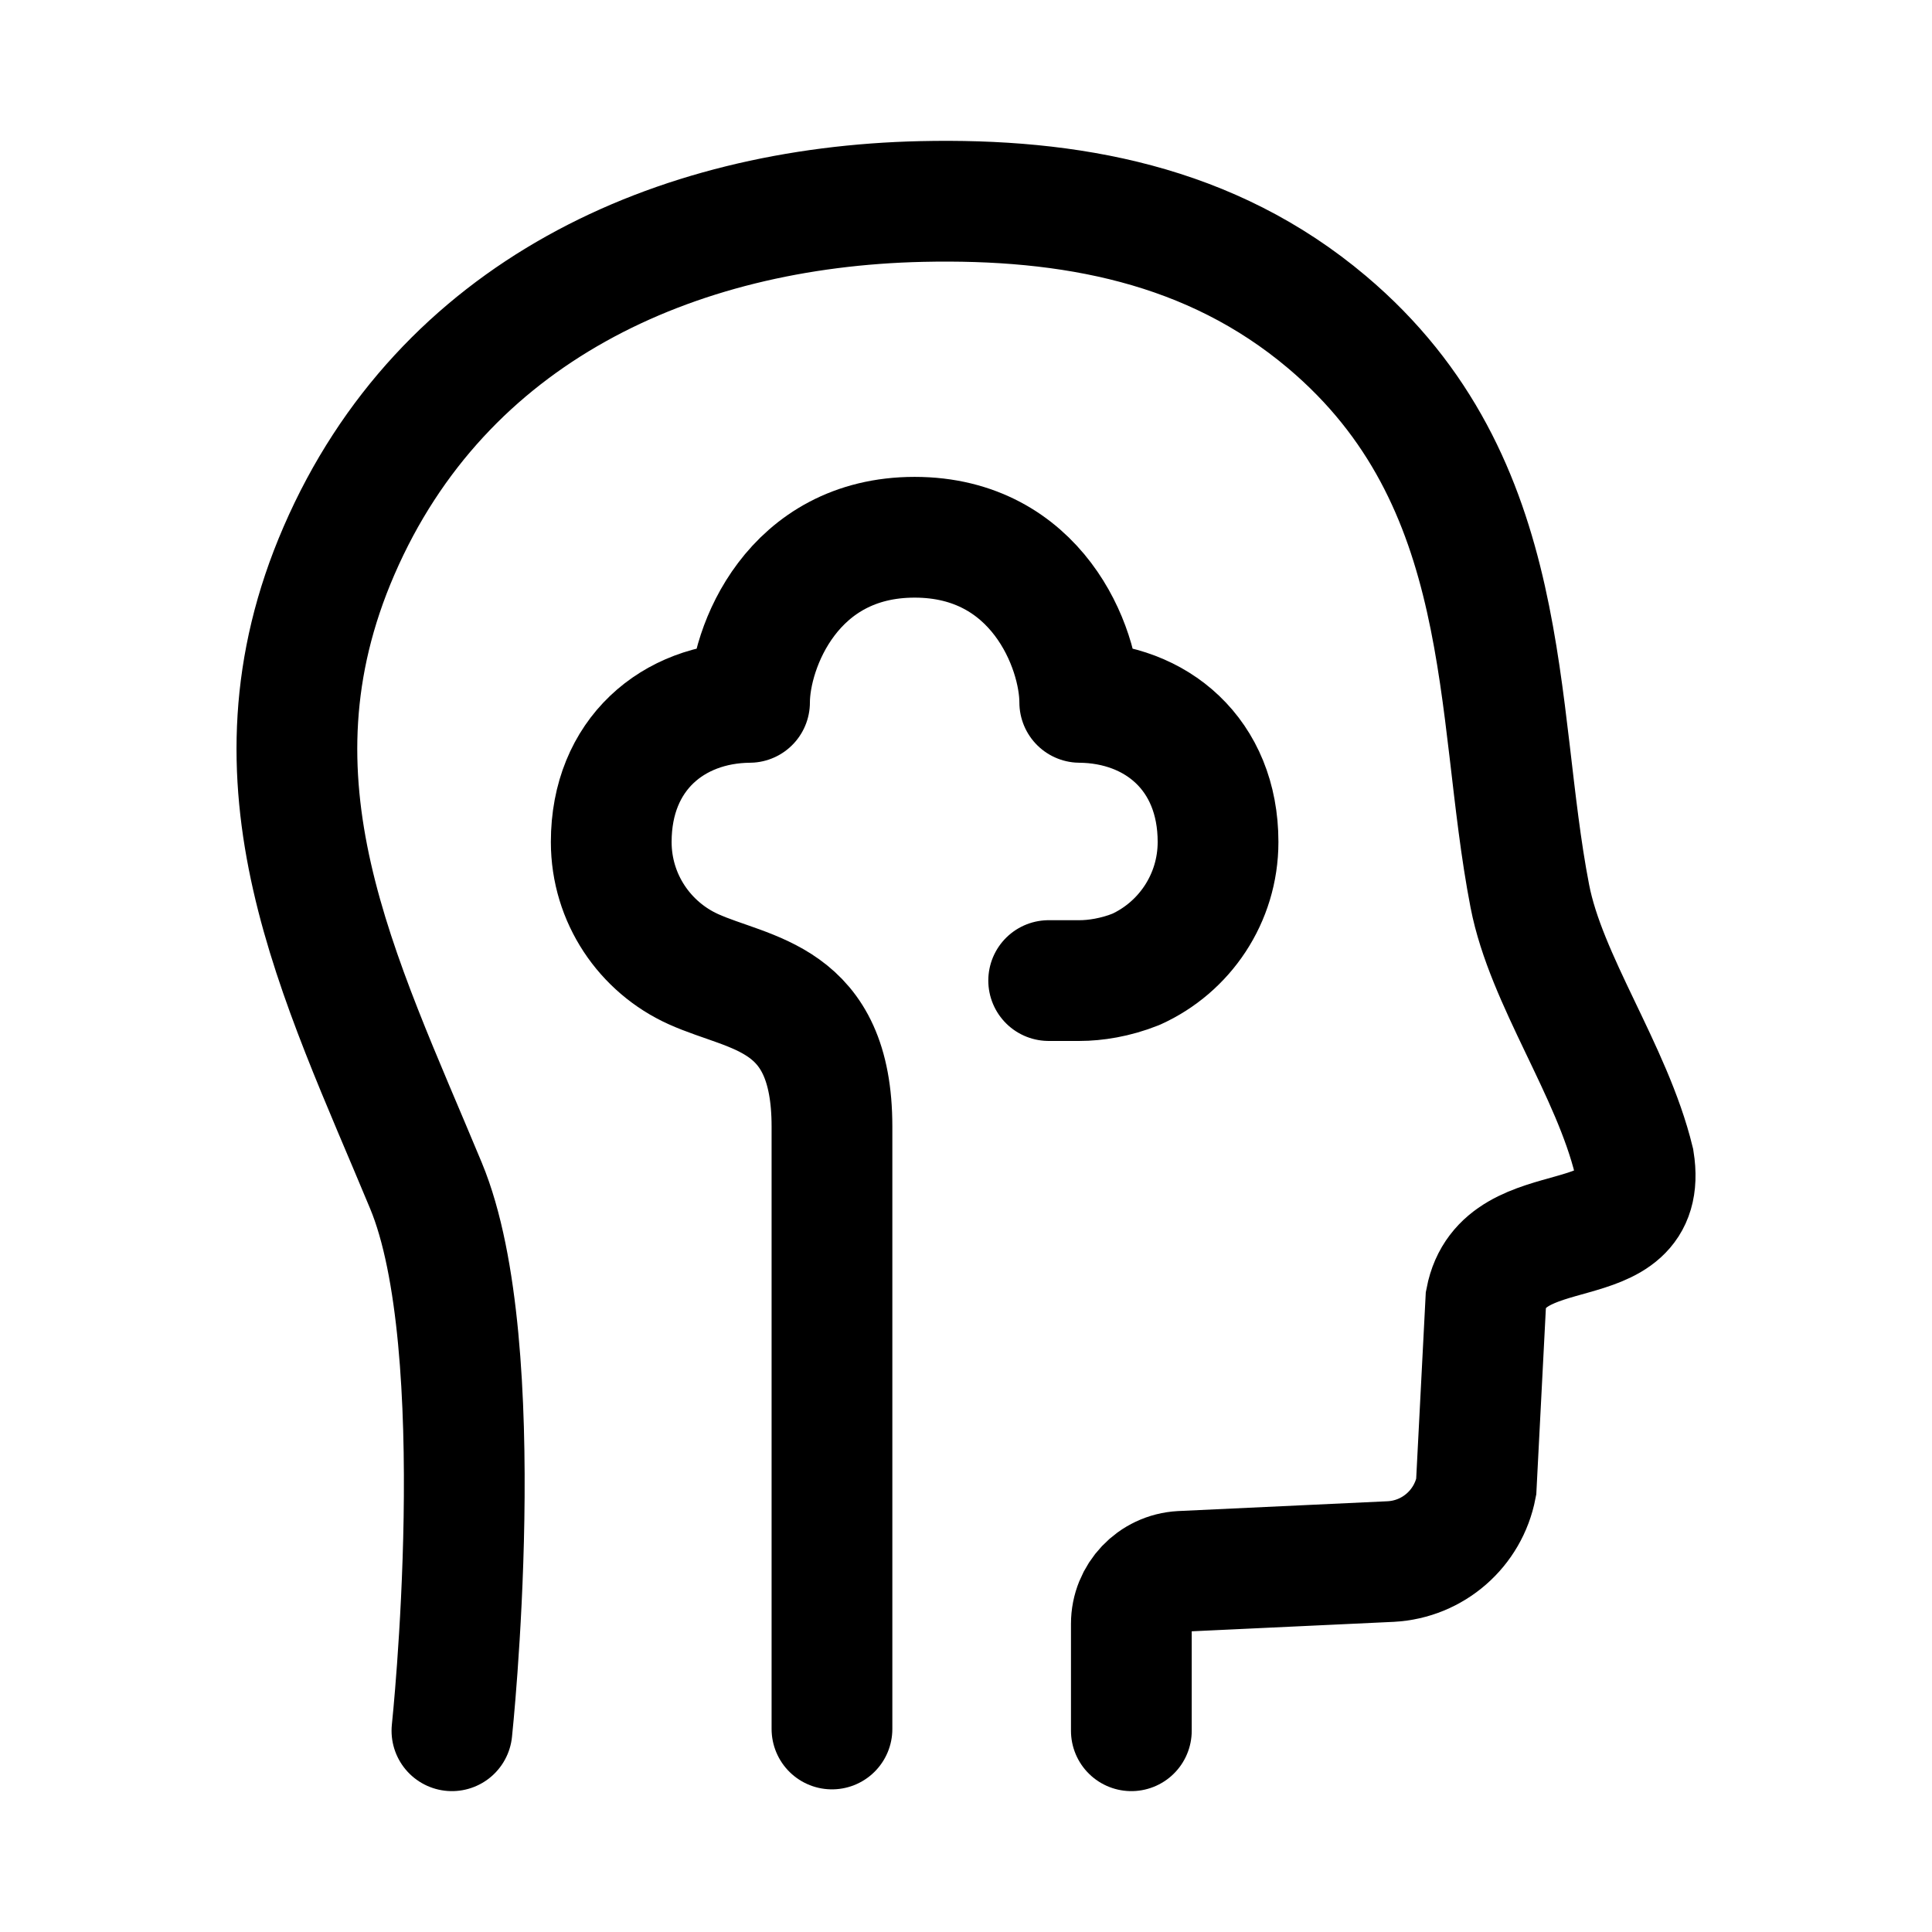 <svg width="24" height="24" viewBox="0 0 24 24" fill="none" xmlns="http://www.w3.org/2000/svg">
<path d="M14.054 21.5V20.172C14.054 19.825 14.325 19.539 14.672 19.52L17.277 19.398C17.802 19.37 18.239 18.988 18.338 18.472L18.458 16.144C18.676 15.007 20.498 15.692 20.297 14.421C20.022 13.294 19.206 12.177 19.004 11.131C18.554 8.811 18.841 5.988 16.483 4C15.041 2.784 13.291 2.462 11.448 2.503C8.373 2.572 5.496 3.877 4.212 6.839C2.958 9.728 4.212 12.127 5.292 14.73C6.121 16.725 5.614 21.5 5.614 21.5" stroke="black" stroke-width="1.5" stroke-linecap="round"/>
<path d="M13.027 12.181H13.411C13.603 12.181 13.855 12.144 14.112 12.041C14.713 11.769 15.131 11.162 15.131 10.459C15.131 9.372 14.363 8.733 13.413 8.725C13.413 8.041 12.876 6.674 11.362 6.674C9.847 6.674 9.311 8.041 9.311 8.725C8.361 8.733 7.593 9.372 7.593 10.459C7.593 11.162 8.011 11.767 8.613 12.039C9.32 12.359 10.335 12.366 10.335 13.994V21.478" stroke="black" stroke-width="1.5" stroke-linecap="round" stroke-linejoin="round"/>
</svg>